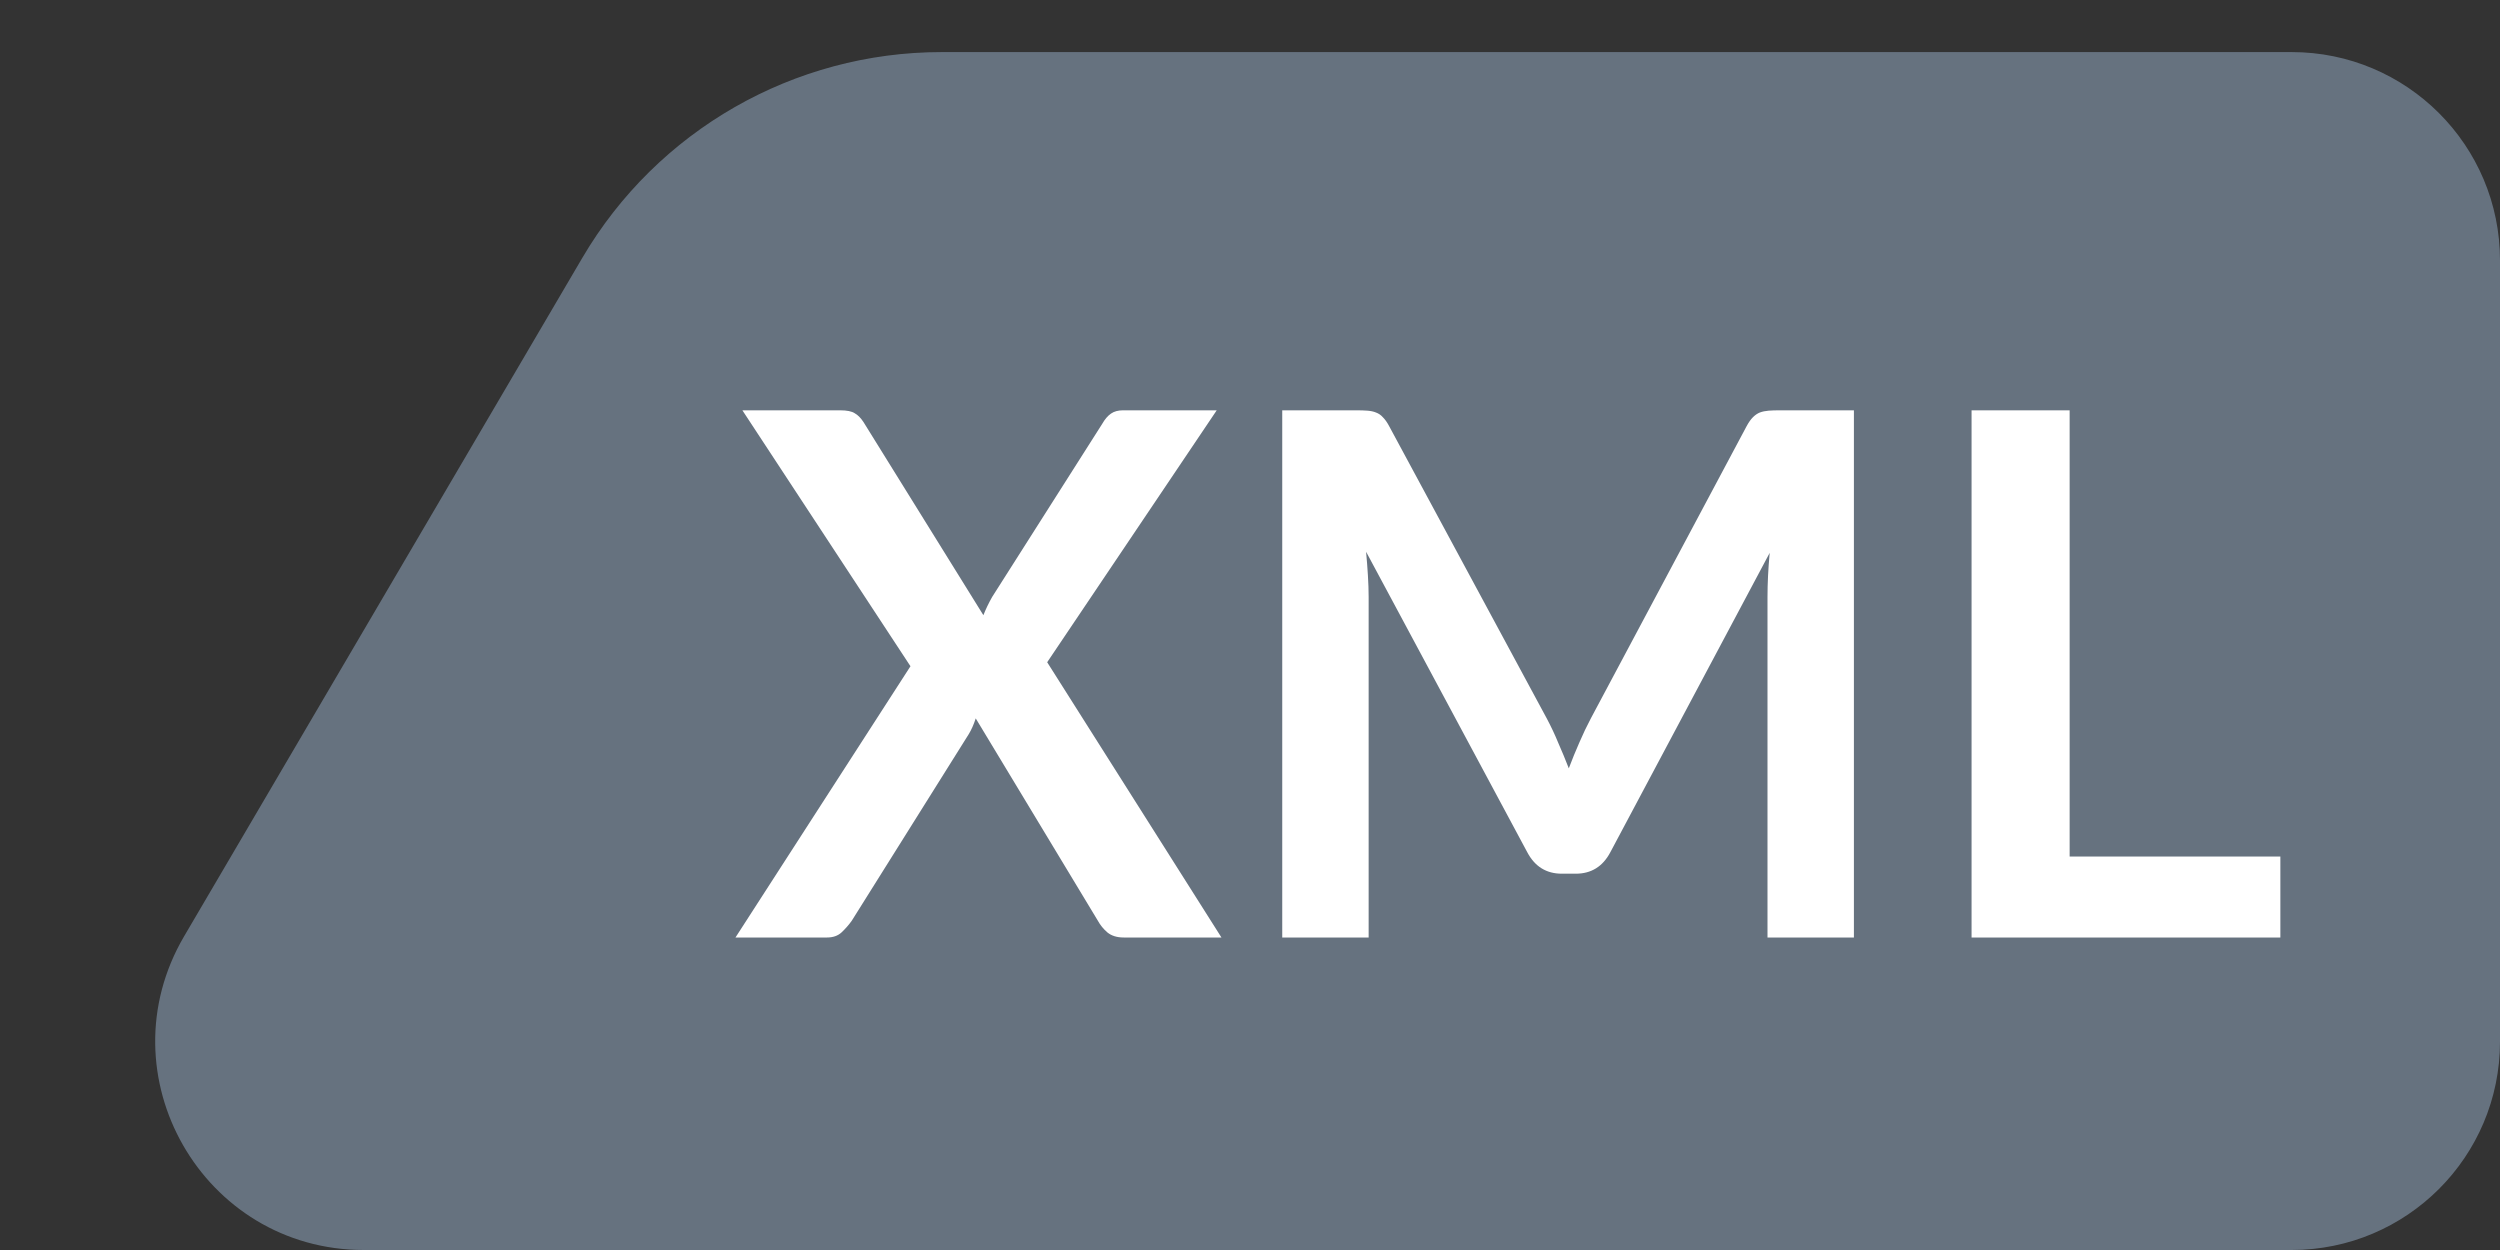 <svg width="48" height="24" viewBox="0 0 48 24" fill="none" xmlns="http://www.w3.org/2000/svg">
<rect x="0" y="0" width="48" height="24" fill="#333333" stroke="none"/>
<path d="M6.986 24C3.894 24 1.971 20.642 3.536 17.975L11.181 4.95C12.618 2.503 15.243 1 18.081 1H44C46.209 1 48 2.791 48 5V20C48 22.209 46.209 24 44 24H6.986Z" fill="#66727F"/>
<path d="M23.452 18H21.576C21.445 18 21.34 17.967 21.261 17.902C21.186 17.837 21.125 17.762 21.079 17.678L18.734 13.793C18.696 13.91 18.652 14.01 18.601 14.094L16.354 17.678C16.298 17.757 16.232 17.832 16.158 17.902C16.088 17.967 15.994 18 15.878 18H14.121L17.481 12.792L14.254 7.878H16.13C16.26 7.878 16.354 7.897 16.41 7.934C16.47 7.967 16.526 8.023 16.578 8.102L18.881 11.812C18.927 11.695 18.983 11.579 19.049 11.462L21.163 8.137C21.214 8.048 21.27 7.983 21.331 7.941C21.391 7.899 21.468 7.878 21.562 7.878H23.361L20.106 12.715L23.452 18ZM35.595 7.878V18H33.936V11.462C33.936 11.201 33.95 10.918 33.978 10.615L30.919 16.362C30.774 16.637 30.553 16.775 30.254 16.775H29.988C29.689 16.775 29.468 16.637 29.323 16.362L26.229 10.594C26.243 10.748 26.255 10.9 26.264 11.049C26.273 11.198 26.278 11.336 26.278 11.462V18H24.619V7.878H26.04C26.124 7.878 26.197 7.88 26.257 7.885C26.318 7.89 26.372 7.901 26.418 7.92C26.47 7.939 26.514 7.969 26.551 8.011C26.593 8.053 26.633 8.109 26.67 8.179L29.701 13.8C29.78 13.949 29.853 14.103 29.918 14.262C29.988 14.421 30.056 14.584 30.121 14.752C30.186 14.579 30.254 14.414 30.324 14.255C30.394 14.092 30.469 13.935 30.548 13.786L33.537 8.179C33.575 8.109 33.614 8.053 33.656 8.011C33.698 7.969 33.742 7.939 33.789 7.92C33.84 7.901 33.897 7.89 33.957 7.885C34.018 7.88 34.09 7.878 34.174 7.878H35.595ZM43.783 16.446V18H37.854V7.878H39.737V16.446H43.783Z" fill="white"/>
</svg>
